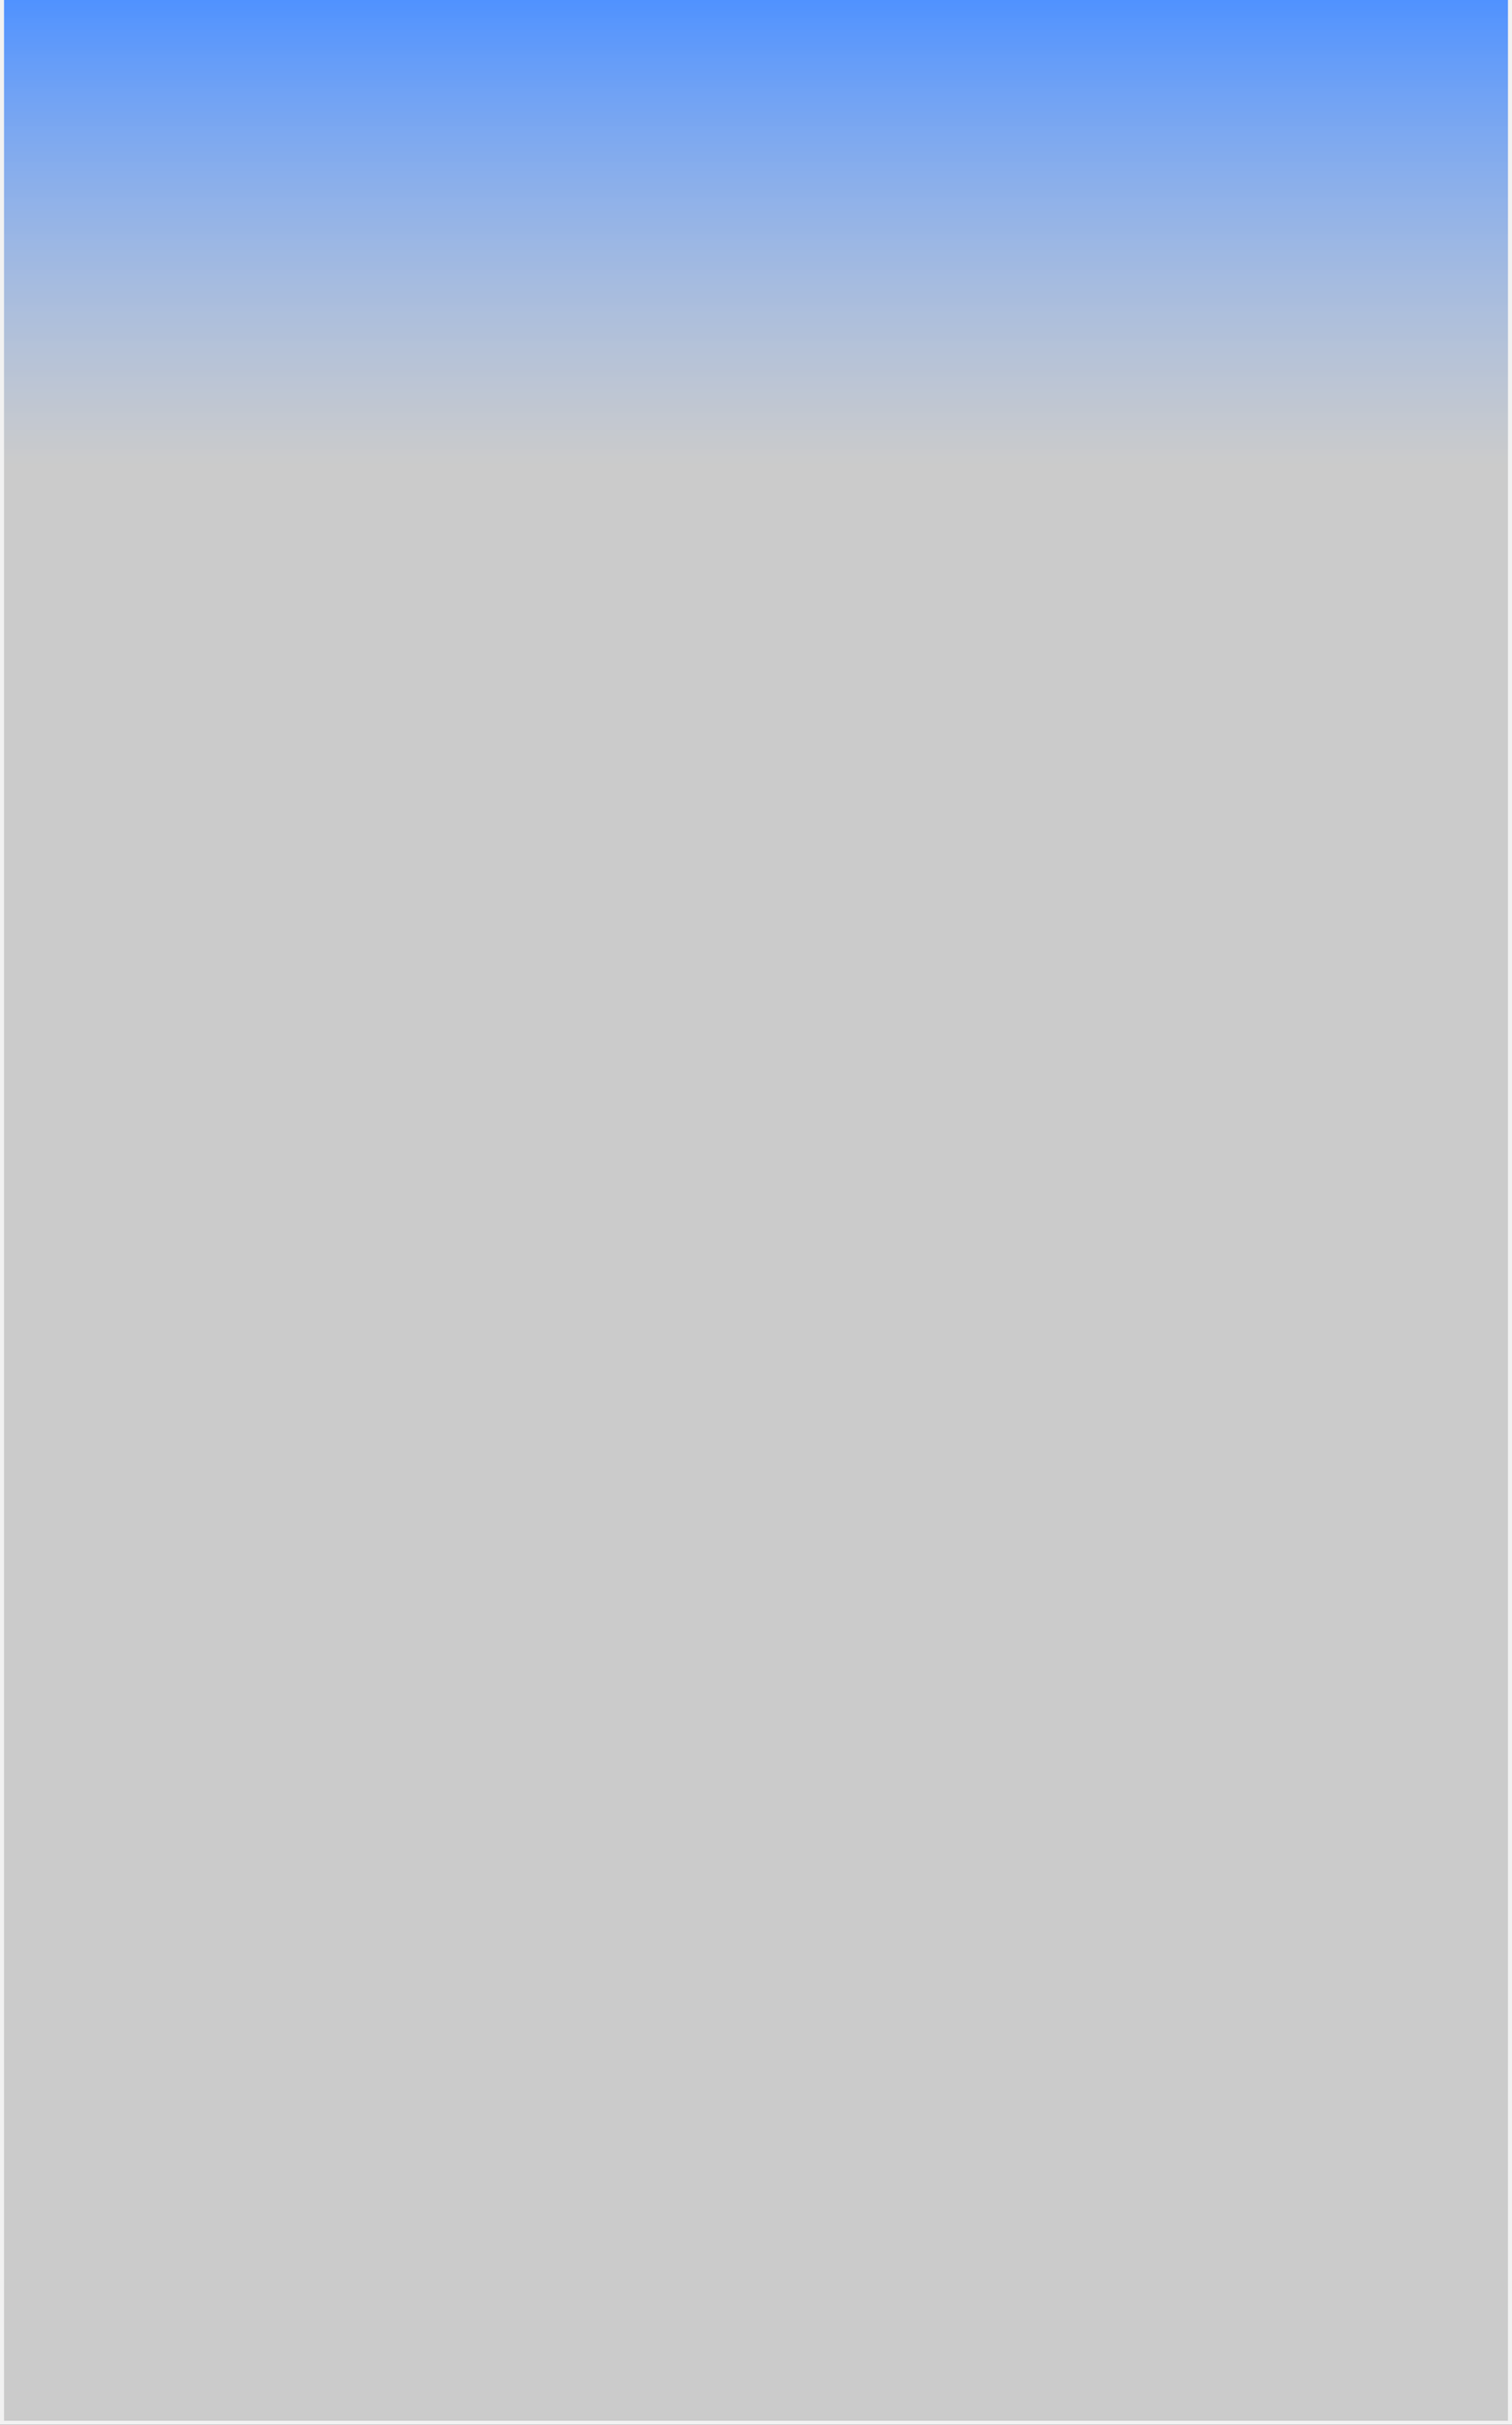 ﻿<?xml version="1.0" encoding="utf-8"?>
<svg version="1.1" xmlns:xlink="http://www.w3.org/1999/xlink" width="375px" height="601px" xmlns="http://www.w3.org/2000/svg">
  <rect width="100%" height="100%" fill="#333333" stroke="none"/>
  <defs>
    <linearGradient gradientUnits="userSpaceOnUse" x1="1890.5" y1="137" x2="1890.5" y2="252.739" id="LinearGradient308">
      <stop id="Stop309" stop-color="#5092ff" offset="0" />
      <stop id="Stop310" stop-color="#ffffff" stop-opacity="0.745" offset="1" />
    </linearGradient>
  </defs>
  <g transform="matrix(1 0 0 1 -1703 -137 )">
    <path d="M 1703.5 137  L 2077.5 137  L 2077.5 737.5  L 1703.5 737.5  L 1703.5 137  Z " fill-rule="nonzero" fill="url(#LinearGradient308)" stroke="none" />
    <path d="M 2077.5 137  L 2077.5 737.5  L 1703.5 737.5  L 1703.5 137  " stroke-width="1" stroke="#f2f2f2" fill="none" />
  </g>
</svg>
